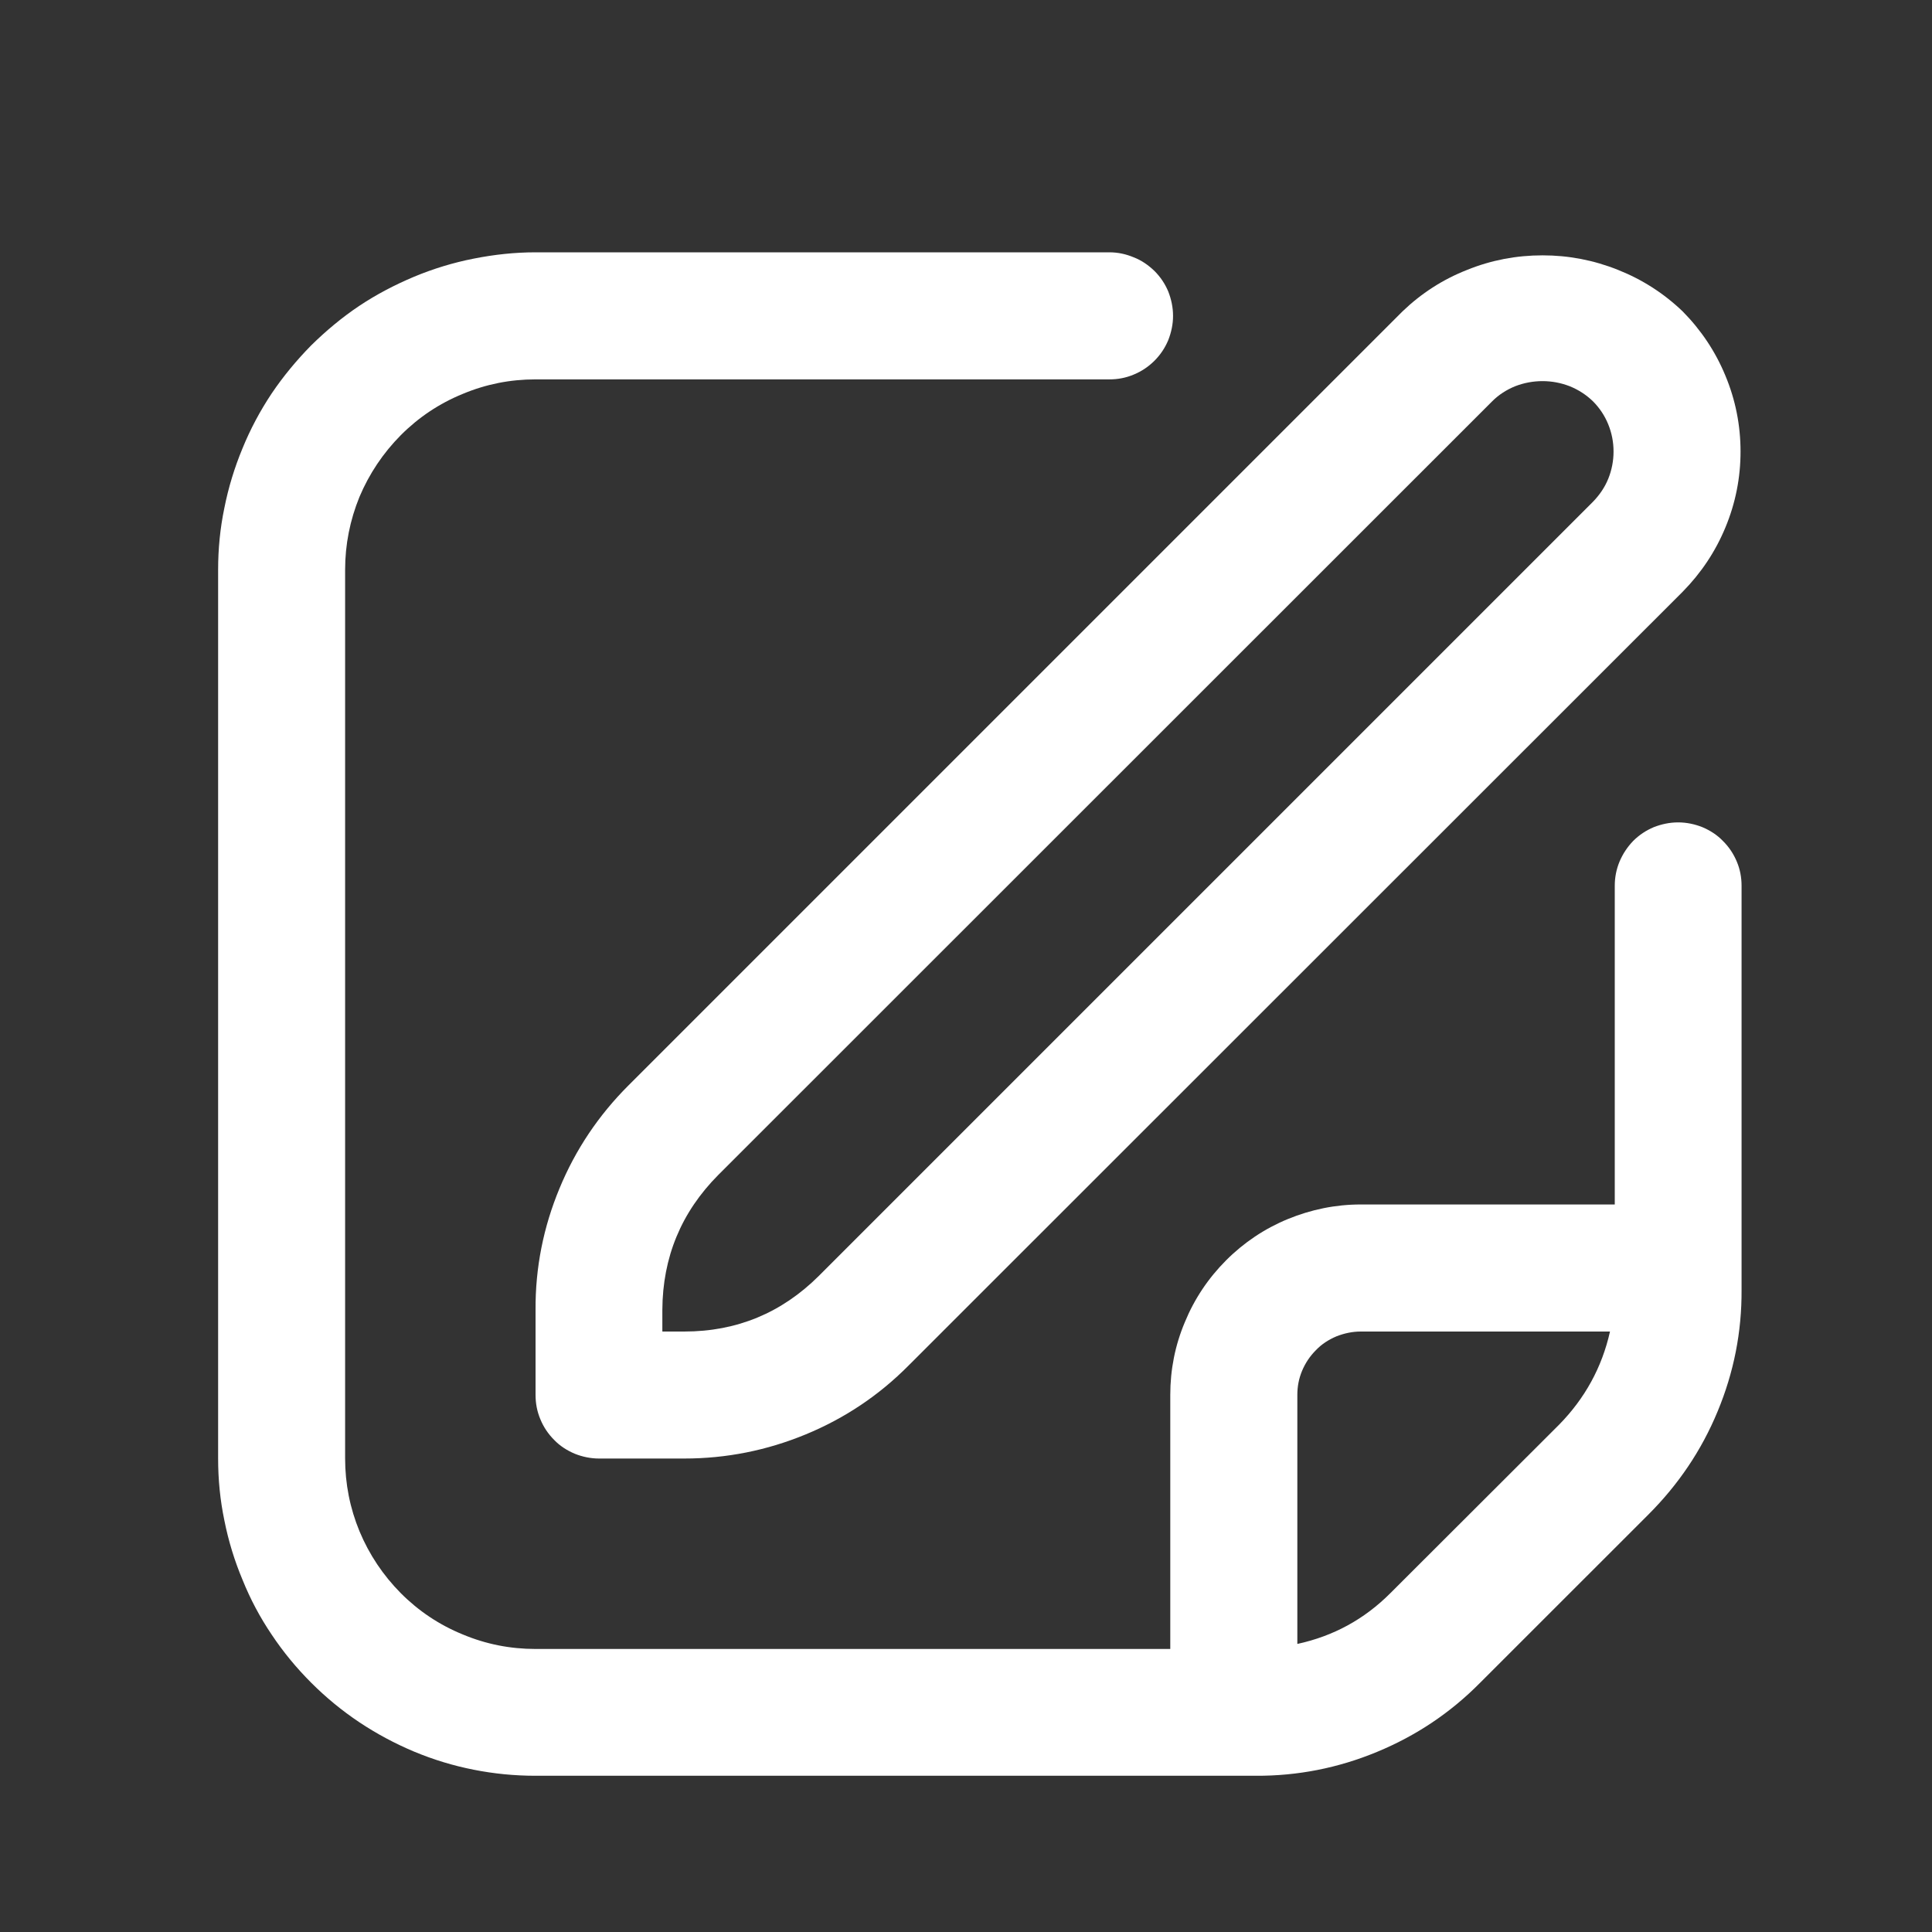 <svg xmlns="http://www.w3.org/2000/svg" xmlns:xlink="http://www.w3.org/1999/xlink" width="40" zoomAndPan="magnify" viewBox="0 0 30 30" height="40" preserveAspectRatio="xMidYMid meet" version="1.0"><rect x="0" y="0" width="30" height="30" fill="#333333" stroke="none"/><defs><clipPath id="448ce7a378"><path d="M 8 3.918 L 27.34 3.918 L 27.34 23 L 8 23 Z M 8 3.918 " clip-rule="nonzero"/></clipPath><clipPath id="caea9f2df5"><path d="M 3.387 3.918 L 27.34 3.918 L 27.34 27.871 L 3.387 27.871 Z M 3.387 3.918 " clip-rule="nonzero"/></clipPath></defs><g clip-path="url(#448ce7a378)"><path fill="#ffffff" d="M 21.777 4.836 L 9.758 16.855 C 9.297 17.316 8.938 17.848 8.688 18.453 C 8.438 19.055 8.312 19.684 8.316 20.34 L 8.316 21.66 C 8.316 21.793 8.34 21.918 8.391 22.039 C 8.441 22.16 8.512 22.266 8.605 22.359 C 8.695 22.453 8.805 22.523 8.926 22.574 C 9.043 22.621 9.172 22.648 9.301 22.648 L 10.625 22.648 C 11.277 22.648 11.906 22.523 12.512 22.273 C 13.117 22.023 13.648 21.668 14.109 21.203 L 26.129 9.188 C 26.414 8.898 26.637 8.566 26.793 8.188 C 26.949 7.812 27.027 7.418 27.027 7.012 C 27.027 6.605 26.949 6.211 26.793 5.836 C 26.637 5.457 26.414 5.125 26.129 4.836 C 25.836 4.555 25.5 4.34 25.125 4.191 C 24.746 4.039 24.355 3.965 23.953 3.965 C 23.547 3.965 23.156 4.039 22.781 4.191 C 22.402 4.34 22.07 4.555 21.777 4.836 Z M 24.734 7.793 L 12.715 19.812 C 12.137 20.387 11.441 20.676 10.625 20.676 L 10.285 20.676 L 10.285 20.34 C 10.289 19.523 10.578 18.824 11.152 18.246 L 23.172 6.23 C 23.273 6.129 23.395 6.051 23.531 5.996 C 23.664 5.945 23.805 5.918 23.953 5.918 C 24.098 5.918 24.238 5.945 24.371 5.996 C 24.508 6.051 24.629 6.129 24.734 6.23 C 24.836 6.332 24.918 6.453 24.973 6.59 C 25.027 6.723 25.055 6.863 25.055 7.012 C 25.055 7.156 25.027 7.301 24.973 7.434 C 24.918 7.57 24.836 7.688 24.734 7.793 Z M 24.734 7.793 " fill-opacity="1" fill-rule="nonzero"/></g><g clip-path="url(#caea9f2df5)"><path fill="#ffffff" d="M 26.059 12.77 C 25.926 12.77 25.801 12.797 25.68 12.844 C 25.559 12.895 25.453 12.965 25.359 13.059 C 25.27 13.152 25.199 13.258 25.148 13.379 C 25.098 13.5 25.074 13.625 25.074 13.754 L 25.074 18.703 L 21.129 18.703 C 20.738 18.703 20.359 18.781 19.996 18.93 C 19.637 19.078 19.316 19.293 19.039 19.57 C 18.762 19.848 18.547 20.168 18.398 20.531 C 18.246 20.891 18.172 21.27 18.172 21.66 L 18.172 25.605 L 8.316 25.605 C 7.922 25.605 7.547 25.531 7.184 25.379 C 6.82 25.23 6.5 25.016 6.223 24.738 C 5.949 24.461 5.734 24.141 5.582 23.777 C 5.434 23.418 5.359 23.039 5.359 22.648 L 5.359 8.848 C 5.359 8.457 5.434 8.078 5.582 7.715 C 5.734 7.355 5.949 7.035 6.223 6.758 C 6.5 6.48 6.82 6.266 7.184 6.117 C 7.547 5.965 7.922 5.891 8.316 5.891 L 17.227 5.891 C 17.359 5.891 17.484 5.867 17.605 5.816 C 17.727 5.766 17.832 5.695 17.926 5.602 C 18.02 5.508 18.09 5.402 18.141 5.281 C 18.188 5.16 18.215 5.035 18.215 4.906 C 18.215 4.773 18.188 4.648 18.141 4.527 C 18.09 4.406 18.02 4.301 17.926 4.207 C 17.832 4.117 17.727 4.043 17.605 3.996 C 17.484 3.945 17.359 3.918 17.227 3.918 L 8.316 3.918 C 7.992 3.918 7.672 3.953 7.355 4.016 C 7.039 4.078 6.73 4.172 6.43 4.297 C 6.133 4.422 5.848 4.57 5.578 4.75 C 5.309 4.93 5.062 5.137 4.832 5.363 C 4.605 5.594 4.398 5.844 4.219 6.109 C 4.039 6.379 3.887 6.664 3.766 6.961 C 3.641 7.262 3.547 7.57 3.484 7.887 C 3.418 8.203 3.387 8.523 3.387 8.848 L 3.387 22.648 C 3.387 22.973 3.418 23.293 3.484 23.609 C 3.547 23.926 3.641 24.234 3.766 24.531 C 3.887 24.832 4.039 25.117 4.219 25.383 C 4.398 25.652 4.605 25.902 4.832 26.129 C 5.062 26.359 5.309 26.562 5.578 26.742 C 5.848 26.922 6.133 27.074 6.43 27.199 C 6.73 27.324 7.039 27.418 7.355 27.48 C 7.672 27.543 7.992 27.574 8.316 27.574 L 19.496 27.574 C 20.148 27.578 20.781 27.453 21.383 27.203 C 21.988 26.953 22.52 26.598 22.98 26.133 L 25.602 23.512 C 26.062 23.051 26.422 22.52 26.672 21.914 C 26.922 21.312 27.047 20.684 27.043 20.027 L 27.043 13.754 C 27.043 13.625 27.02 13.5 26.969 13.379 C 26.918 13.258 26.848 13.152 26.754 13.059 C 26.664 12.965 26.555 12.895 26.434 12.844 C 26.316 12.797 26.188 12.77 26.059 12.77 Z M 21.59 24.738 C 21.184 25.145 20.703 25.406 20.145 25.527 L 20.145 21.66 C 20.145 21.531 20.168 21.406 20.219 21.285 C 20.27 21.164 20.34 21.059 20.434 20.965 C 20.523 20.871 20.633 20.801 20.754 20.75 C 20.875 20.703 21 20.676 21.129 20.676 L 25 20.676 C 24.875 21.234 24.609 21.715 24.211 22.121 Z M 21.59 24.738 " fill-opacity="1" fill-rule="nonzero"/></g></svg>